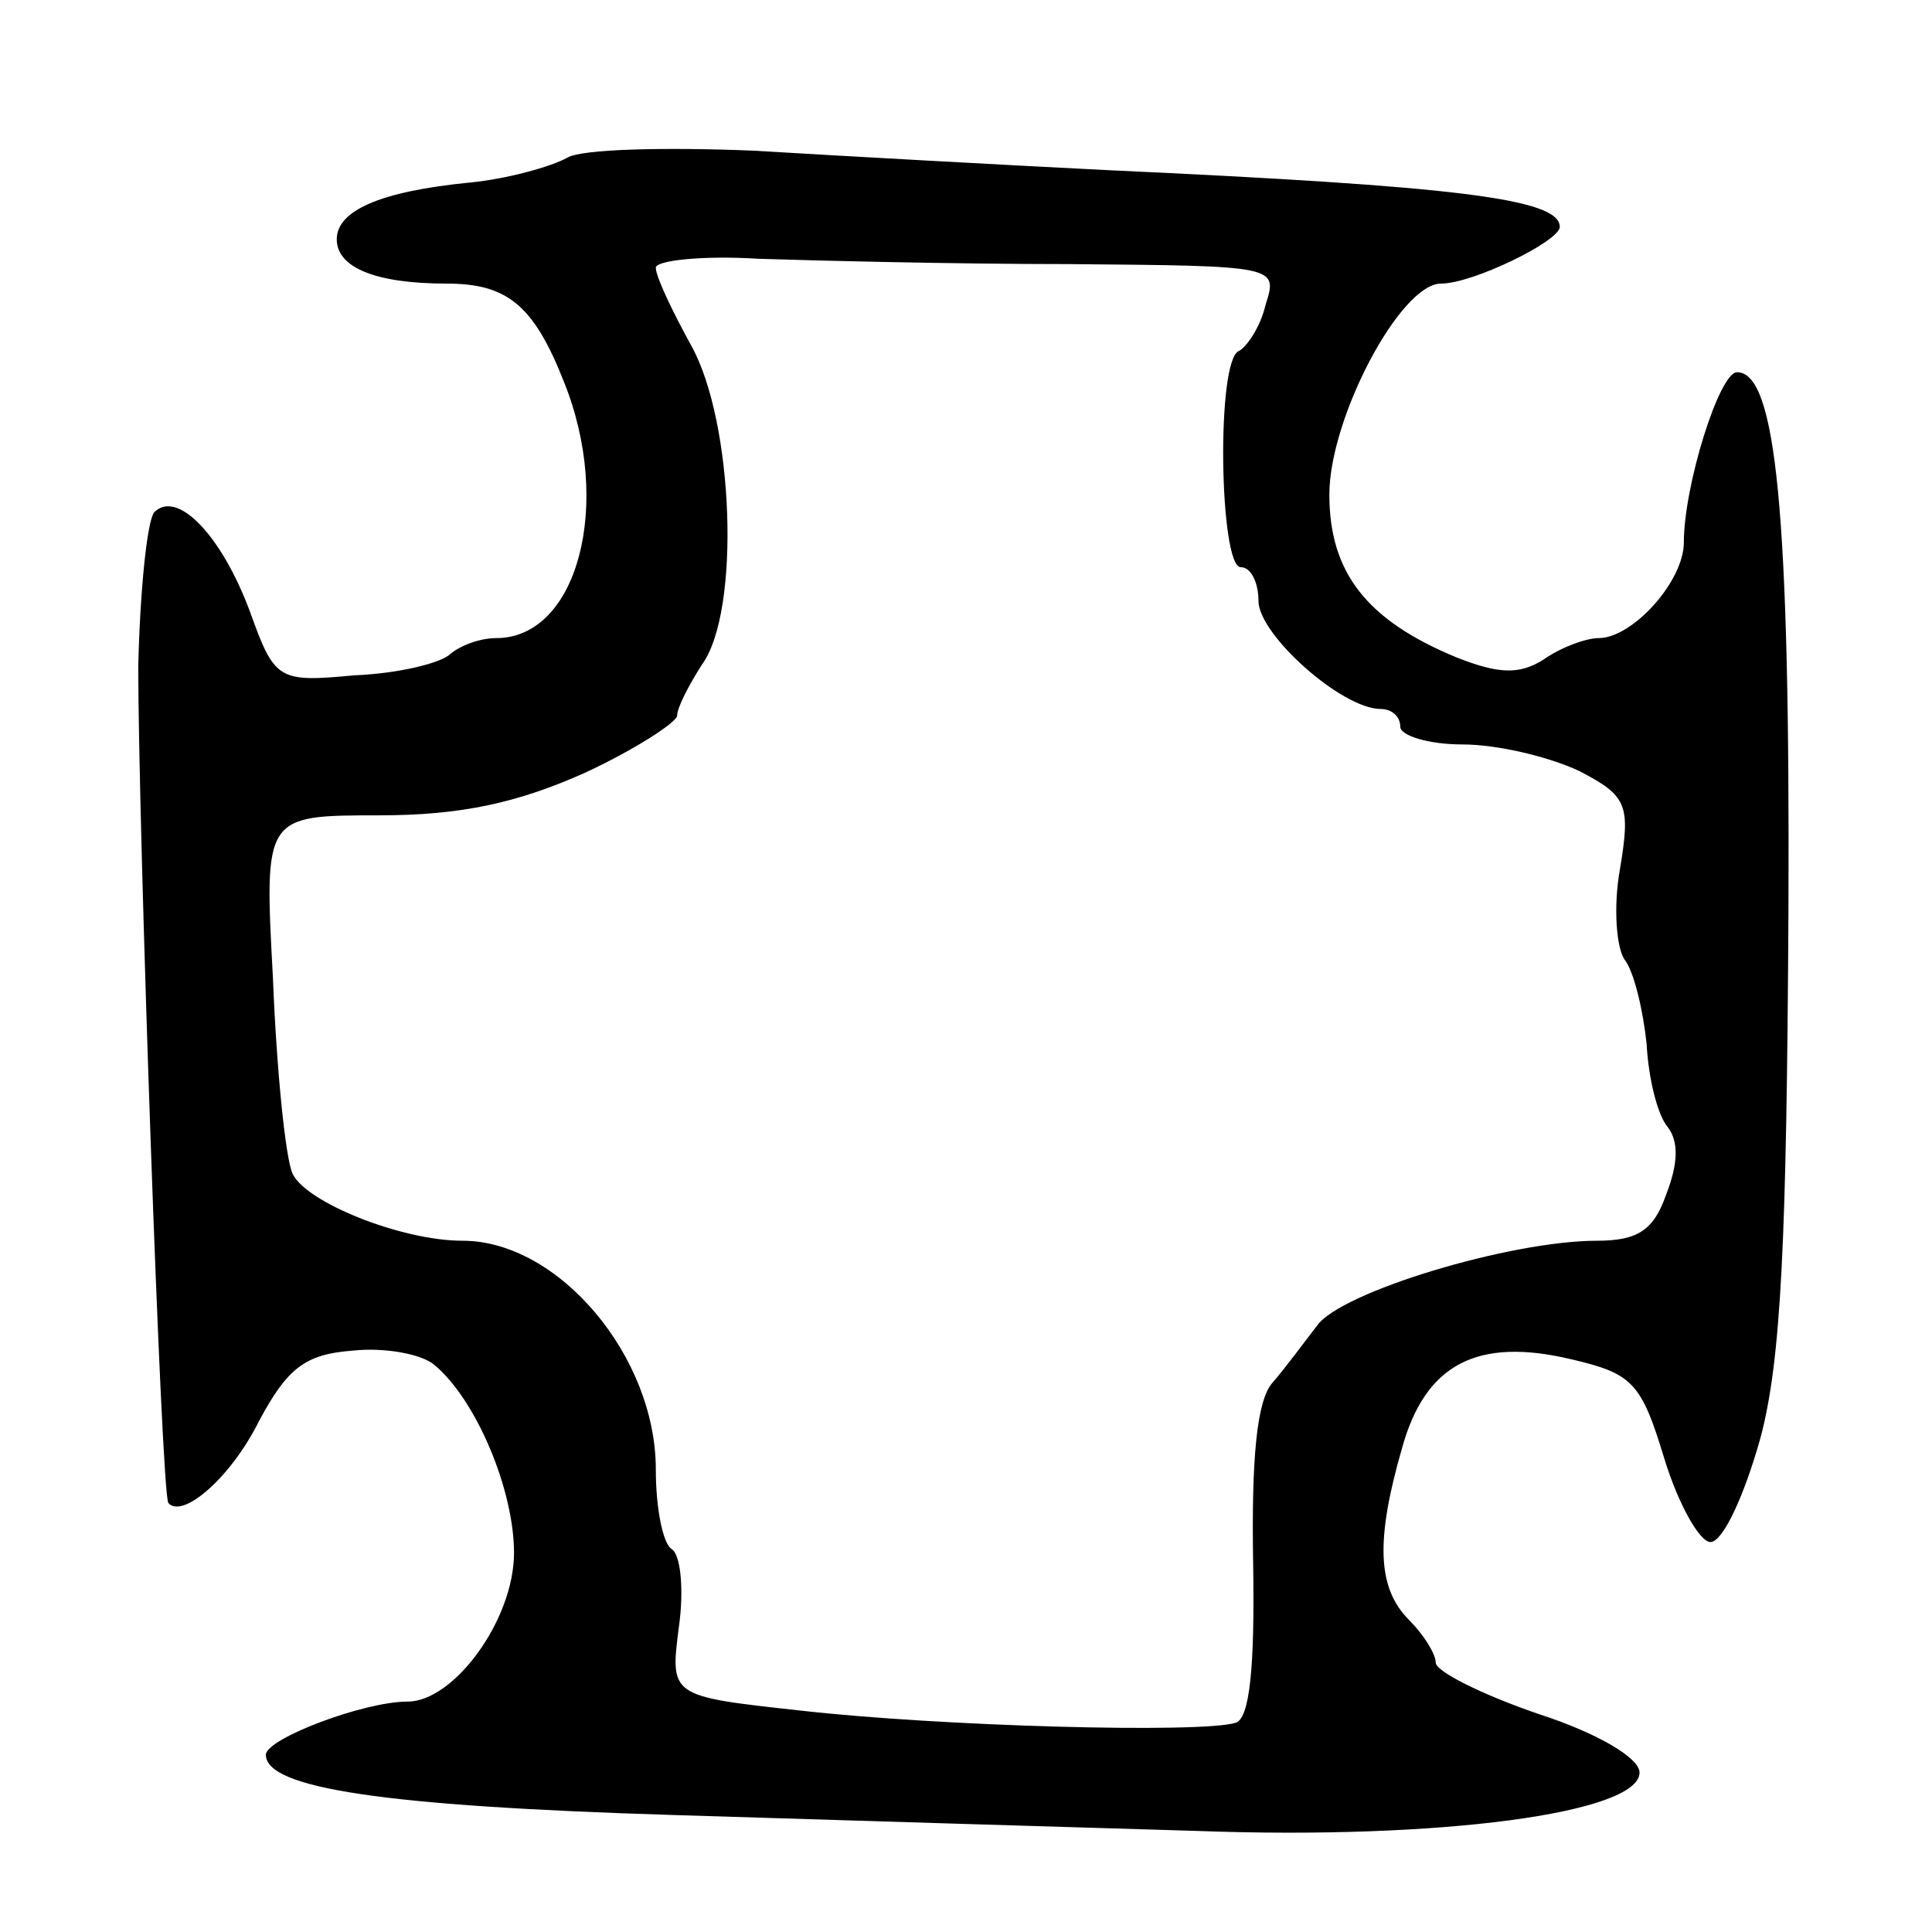 <svg version="1.0" xmlns="http://www.w3.org/2000/svg"
 width="109pt" height="109pt" viewBox="0 0 109 109"
 preserveAspectRatio="xMidYMid meet">
<g transform="translate(0,109) scale(0.1,-0.1)"
fill="#000000" stroke="none">
<path d="M320 1001 c-9 -5 -34 -12 -55 -14 -51 -5 -75 -16 -75 -32 0 -16 22
-25 62 -25 34 0 49 -12 66 -55 28 -69 8 -145 -38 -145 -9 0 -20 -4 -26 -9 -5
-5 -29 -11 -54 -12 -43 -4 -45 -3 -59 36 -16 43 -41 69 -54 56 -4 -5 -8 -44
-9 -87 0 -89 13 -468 17 -472 8 -9 35 14 51 46 16 30 26 38 53 40 18 2 39 -2
46 -8 24 -20 45 -71 45 -106 0 -38 -34 -84 -60 -84 -25 0 -80 -21 -80 -30 0
-19 67 -29 230 -34 96 -3 229 -7 296 -9 136 -5 249 10 249 33 0 8 -23 22 -57
33 -32 11 -58 24 -58 29 0 5 -7 16 -15 24 -18 18 -19 45 -4 97 13 47 42 63 96
50 34 -8 39 -13 52 -56 8 -26 20 -47 26 -47 7 0 19 26 28 58 12 44 15 113 16
297 1 227 -7 305 -29 305 -10 0 -30 -64 -30 -96 0 -22 -29 -54 -48 -54 -7 0
-21 -5 -31 -12 -14 -9 -26 -8 -49 1 -51 21 -72 48 -72 92 0 43 40 119 63 119
18 0 67 24 67 32 0 16 -59 23 -255 32 -60 3 -150 8 -200 11 -49 2 -97 1 -105
-4z m283 -60 c118 -1 118 -1 111 -23 -3 -13 -11 -24 -15 -26 -13 -5 -11 -122
1 -122 6 0 10 -9 10 -19 0 -19 47 -61 69 -61 6 0 11 -4 11 -10 0 -5 16 -10 35
-10 20 0 49 -7 66 -15 27 -14 29 -19 23 -55 -4 -22 -2 -46 3 -52 5 -7 10 -28
12 -47 1 -19 6 -40 12 -47 6 -8 6 -20 -1 -38 -7 -20 -16 -26 -39 -26 -49 0
-145 -29 -158 -48 -7 -9 -18 -24 -25 -32 -9 -10 -12 -43 -11 -102 1 -59 -2
-88 -10 -90 -20 -6 -167 -2 -246 7 -73 8 -73 8 -68 47 3 21 1 41 -4 44 -5 3
-9 23 -9 45 0 64 -55 129 -109 129 -35 0 -89 22 -96 38 -4 9 -9 59 -11 110 -5
92 -5 92 60 92 46 0 78 7 116 24 28 13 51 28 52 32 0 5 7 18 14 29 22 30 18
137 -6 180 -11 20 -20 39 -20 44 0 4 26 7 58 5 31 -1 110 -3 175 -3z"/>
</g>
</svg>

